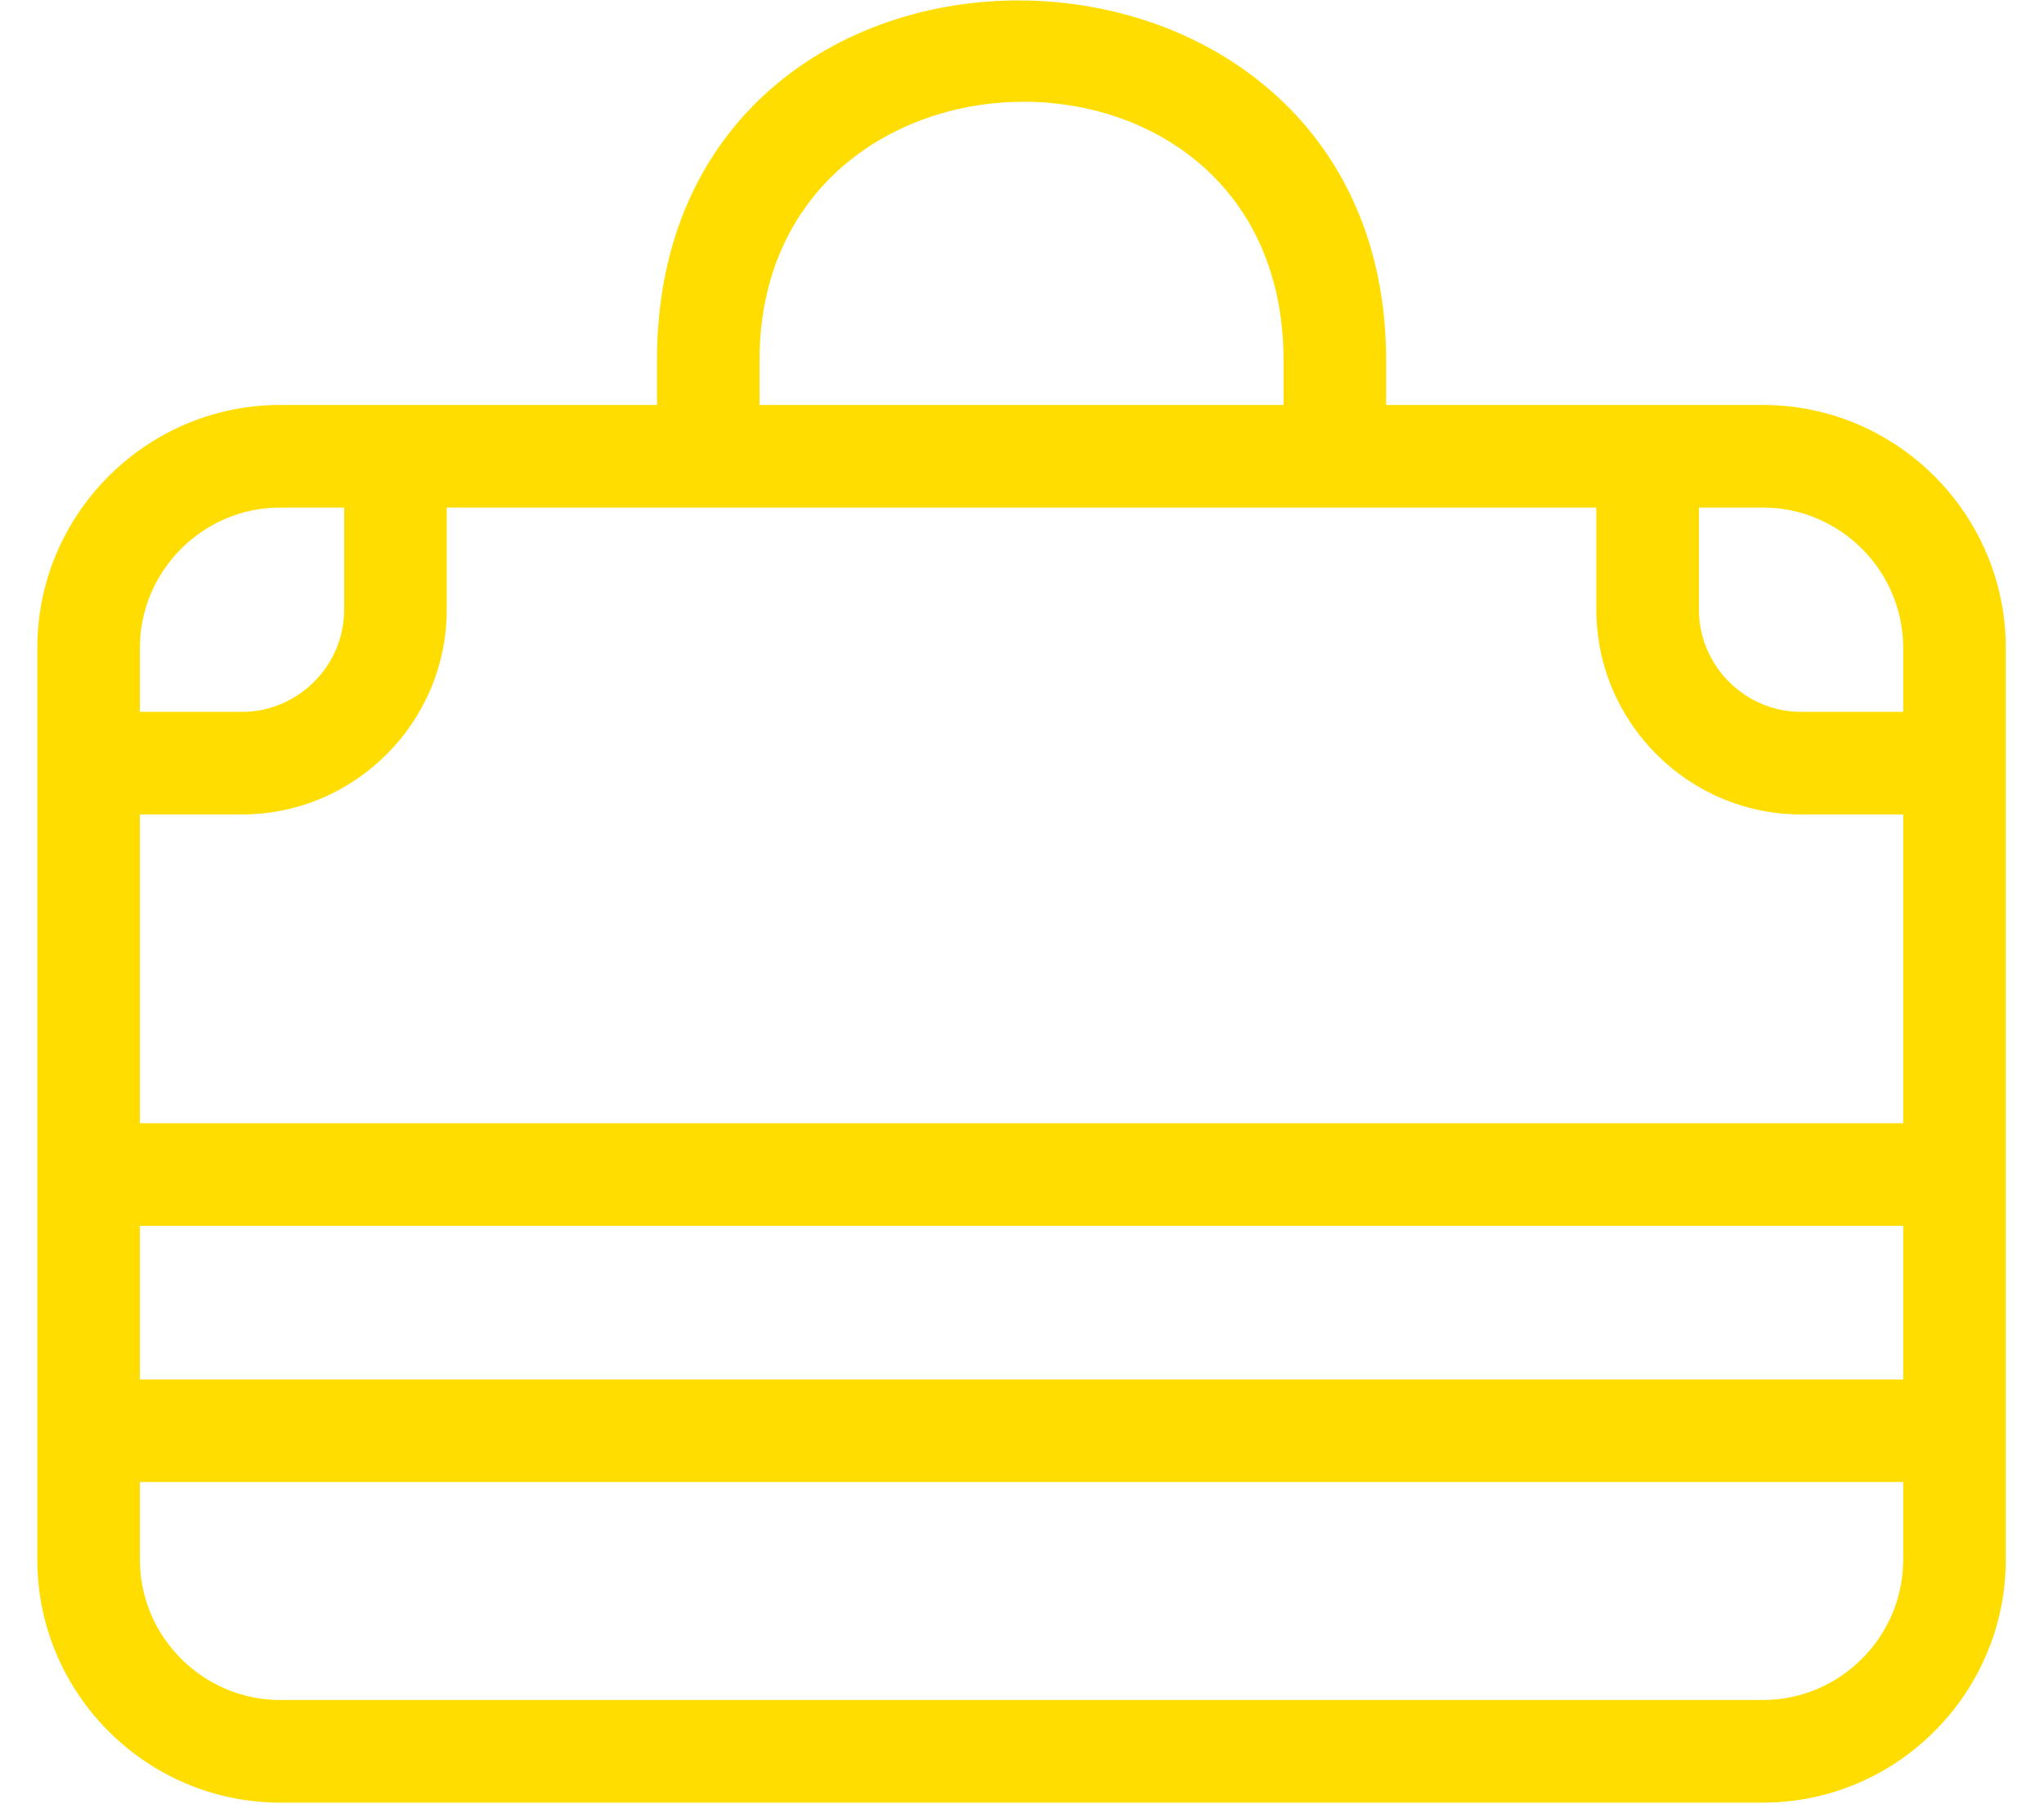 <svg width="51" height="45" viewBox="0 0 51 45" fill="none" xmlns="http://www.w3.org/2000/svg">
<path d="M43.987 44.968H6.99C3.655 44.968 0.931 42.243 0.931 38.908V16.161C0.931 12.826 3.654 10.102 6.99 10.102H16.392V8.99C16.392 -3.112 34.585 -2.851 34.585 8.99V10.102H43.987C47.323 10.102 50.046 12.826 50.046 16.161V38.908C50.046 42.243 47.322 44.968 43.987 44.968ZM32.026 8.99C32.026 0.293 18.951 0.484 18.951 8.99V10.102H32.026V8.99ZM47.487 30.579H3.49V34.412H47.487V30.579ZM44.938 20.317C42.127 20.317 39.831 18.021 39.831 15.21V12.661H11.146V15.21C11.146 18.021 8.85 20.317 6.038 20.317H3.49V28.02H47.487V20.317H44.938ZM3.49 38.908C3.49 40.831 5.068 42.408 6.99 42.408H43.987C45.91 42.408 47.487 40.831 47.487 38.908V36.97H3.49V38.908ZM6.038 17.758C7.437 17.758 8.587 16.608 8.587 15.21V12.661H6.99C5.067 12.661 3.49 14.238 3.49 16.161V17.758H6.038ZM42.39 15.21C42.39 16.608 43.54 17.758 44.938 17.758H47.487V16.161C47.487 14.238 45.91 12.661 43.987 12.661H42.39V15.21Z" fill="#FFDD00"/>
</svg>
